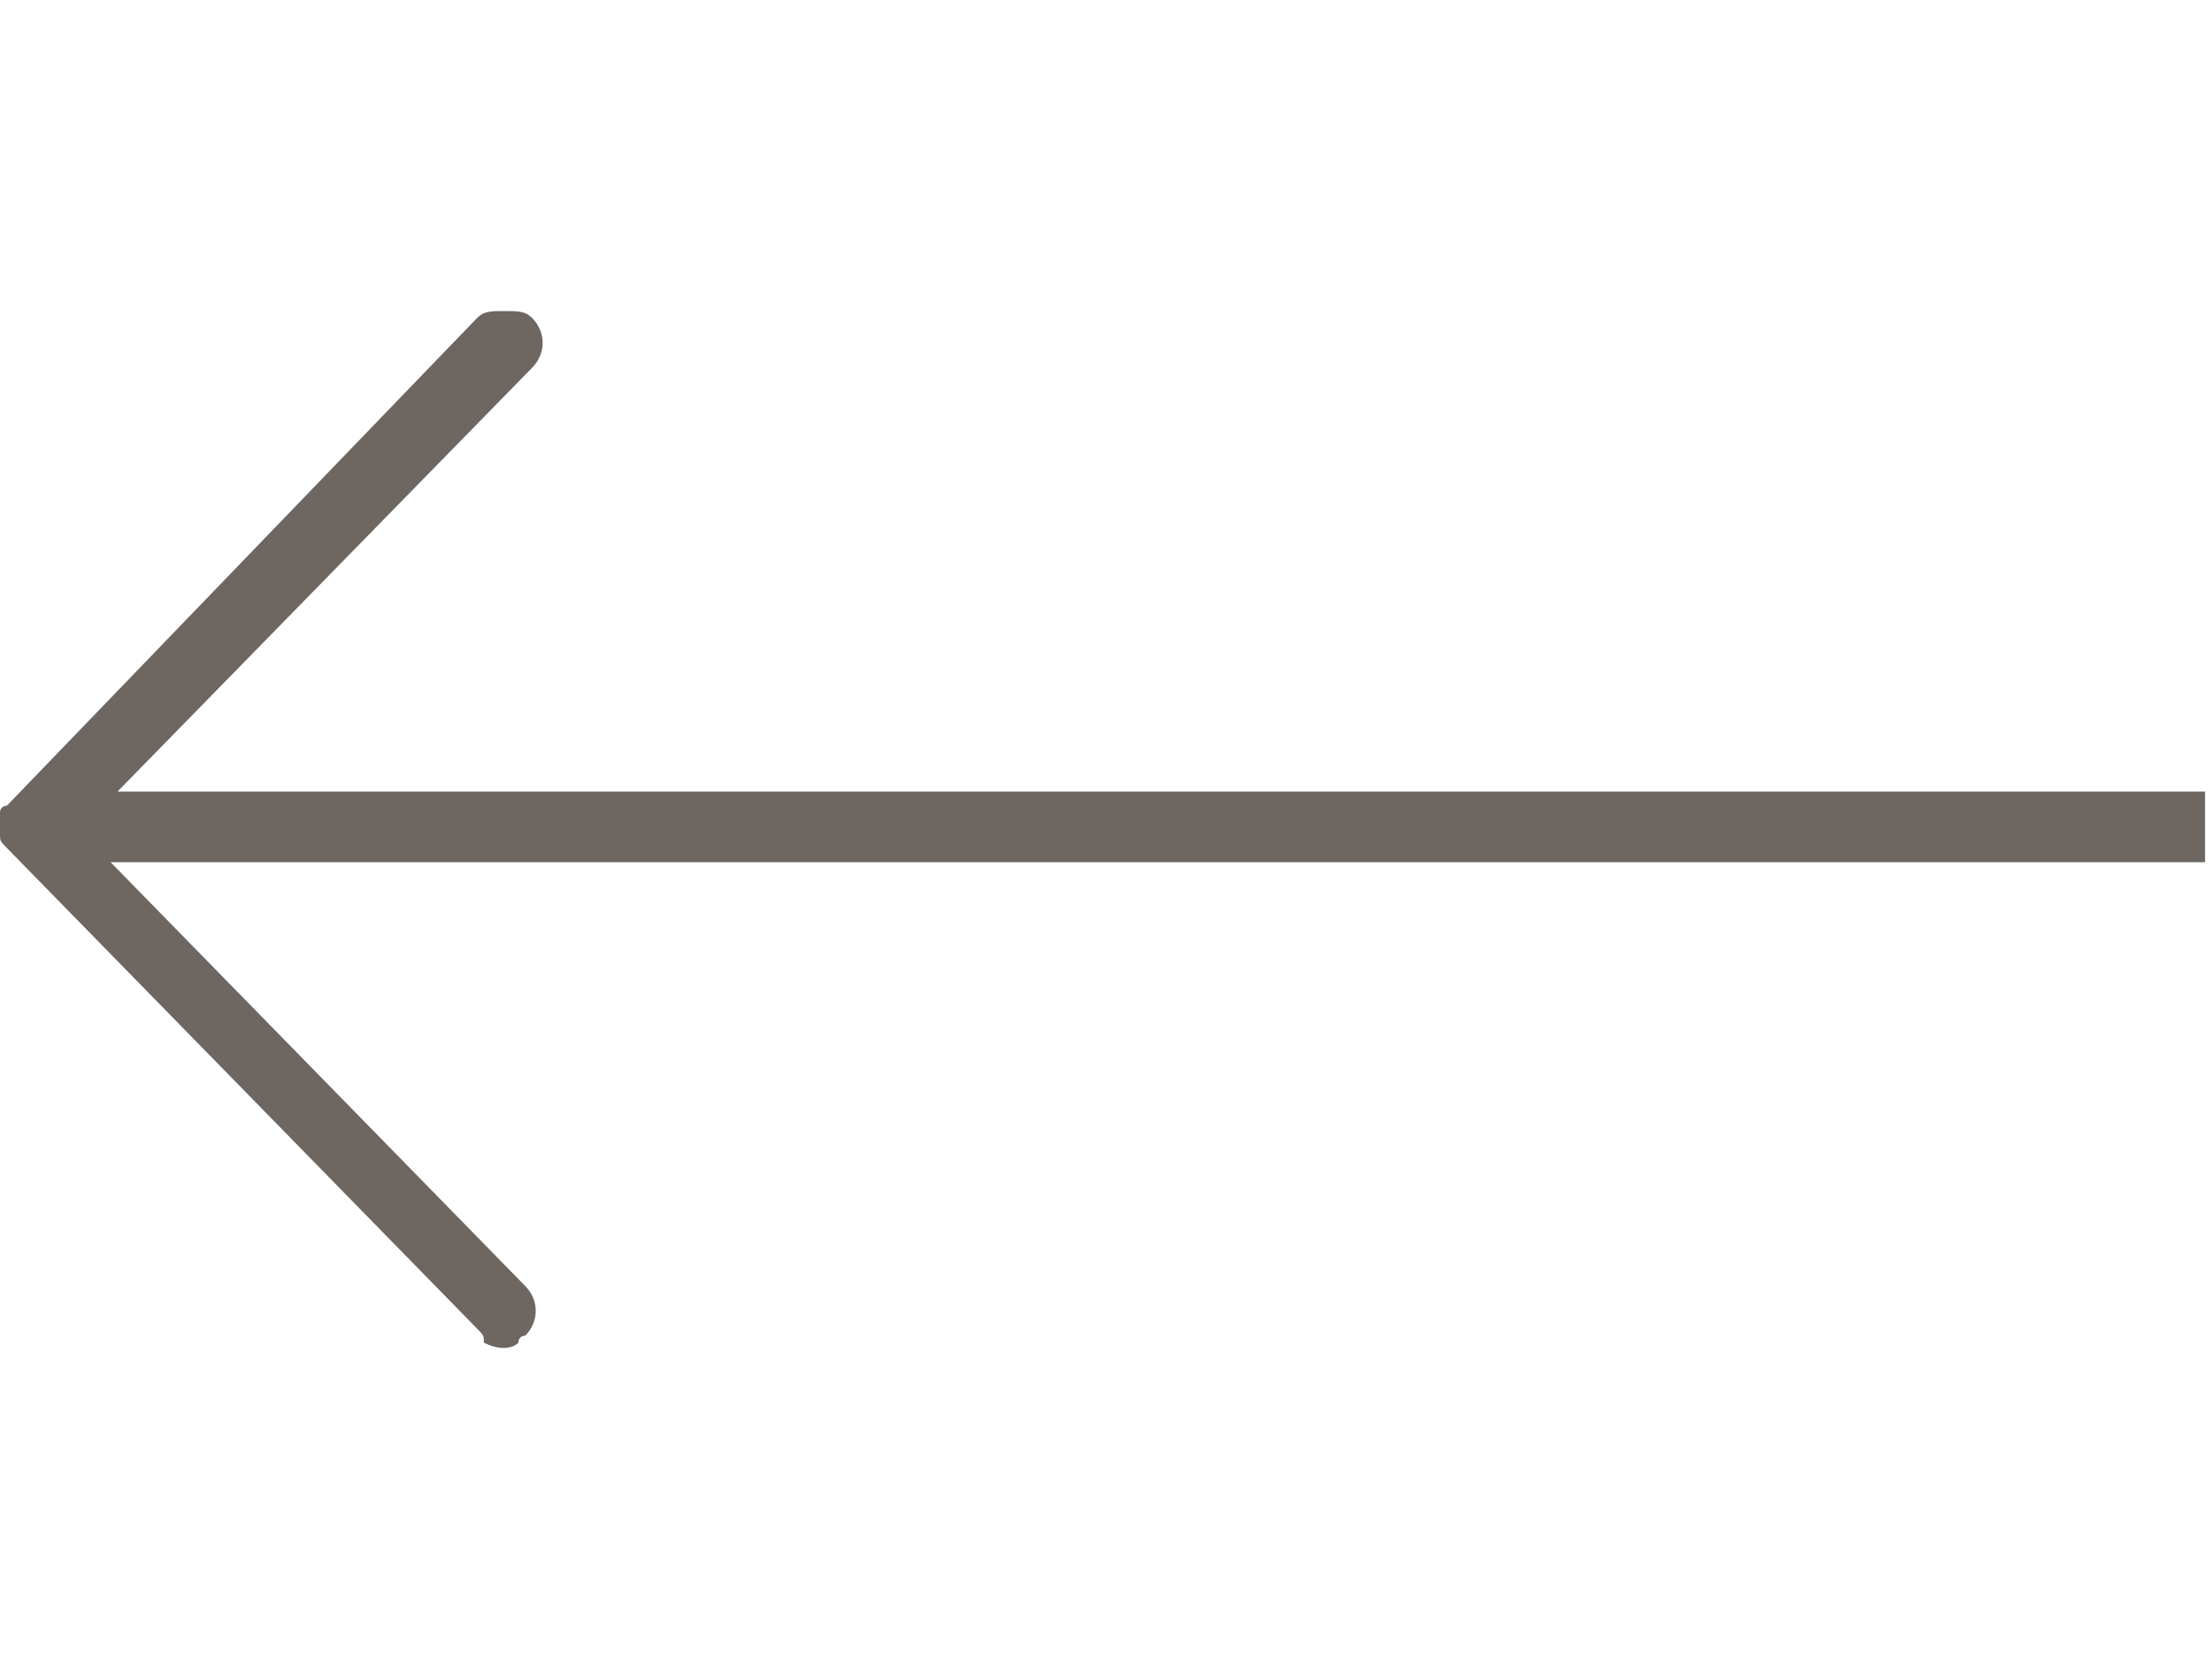 <svg width="32" height="24" viewBox="0 0 32 24" fill="none" xmlns="http://www.w3.org/2000/svg">
<g clip-path="url(#clip0)">
<path d="M31.9 12.473L1.6 12.473L7.6 18.606C7.8 18.81 7.8 19.117 7.6 19.321C7.6 19.321 7.5 19.321 7.5 19.423C7.4 19.526 7.2 19.526 7 19.423C7 19.321 7 19.321 6.9 19.219L0.1 12.268C0 12.166 0 12.166 0 12.064C0 12.064 0 12.064 0 11.962C0 11.86 0 11.757 0 11.757C0 11.655 0.1 11.655 0.1 11.655L6.9 4.602C7 4.5 7.1 4.5 7.3 4.5C7.5 4.5 7.6 4.5 7.7 4.602C7.9 4.807 7.9 5.113 7.7 5.318L1.7 11.451L31.9 11.451V12.473Z" fill="#6E6660"/>
</g>
<defs>
<clipPath id="clip0">
<rect width="32" height="24" fill="white" transform="matrix(-1 0 0 1 32 0)"/>
</clipPath>
</defs>
</svg>
